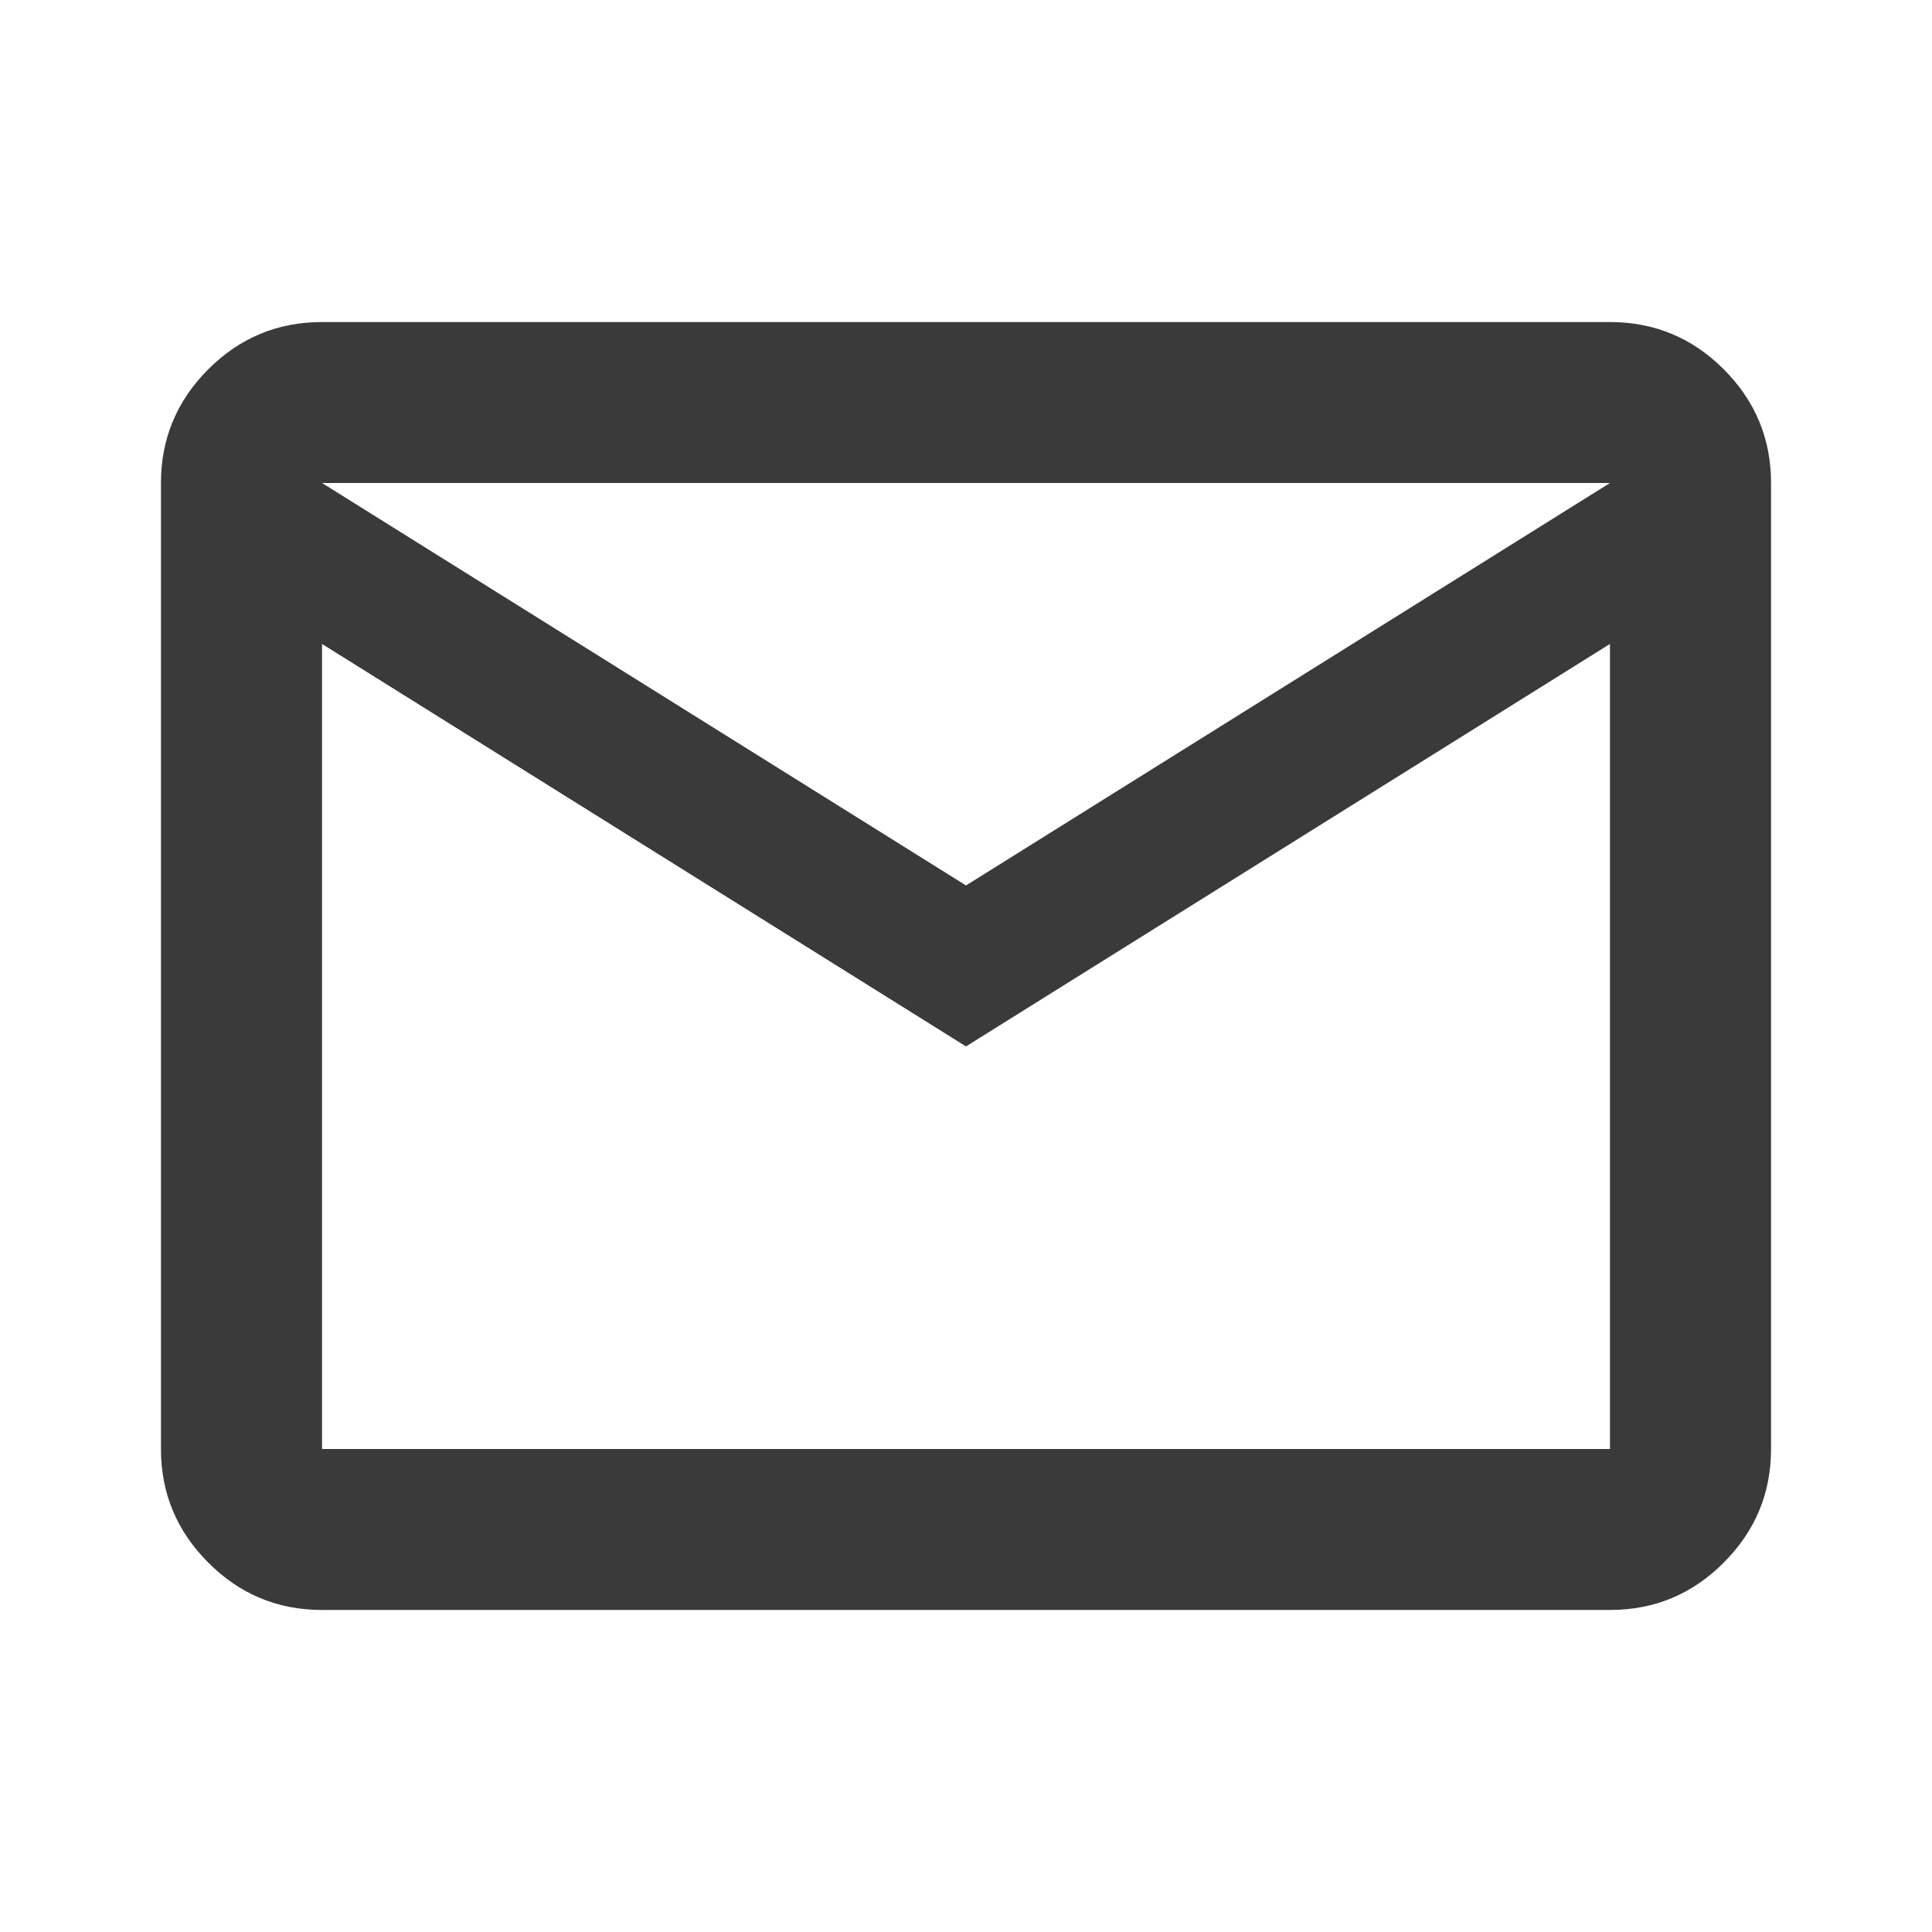 <svg width="16" height="16" viewBox="0 0 16 16" fill="none" xmlns="http://www.w3.org/2000/svg">
<mask id="mask0_809_460" style="mask-type:alpha" maskUnits="userSpaceOnUse" x="0" y="0" width="16" height="16">
<rect width="16" height="16" fill="#D9D9D9"/>
</mask>
<g mask="url(#mask0_809_460)">
<path d="M2.667 13.333C2.3 13.333 1.986 13.203 1.725 12.941C1.464 12.68 1.333 12.367 1.333 12V4C1.333 3.633 1.464 3.319 1.725 3.058C1.986 2.797 2.3 2.667 2.667 2.667H13.333C13.7 2.667 14.014 2.797 14.275 3.058C14.536 3.319 14.667 3.633 14.667 4V12C14.667 12.367 14.536 12.68 14.275 12.941C14.014 13.203 13.7 13.333 13.333 13.333H2.667ZM8 8.666L2.667 5.333V12H13.333V5.333L8 8.666ZM8 7.333L13.333 4H2.667L8 7.333ZM2.667 5.333V4V12V5.333Z" fill="#3A3A3A"/>
</g>
</svg>
